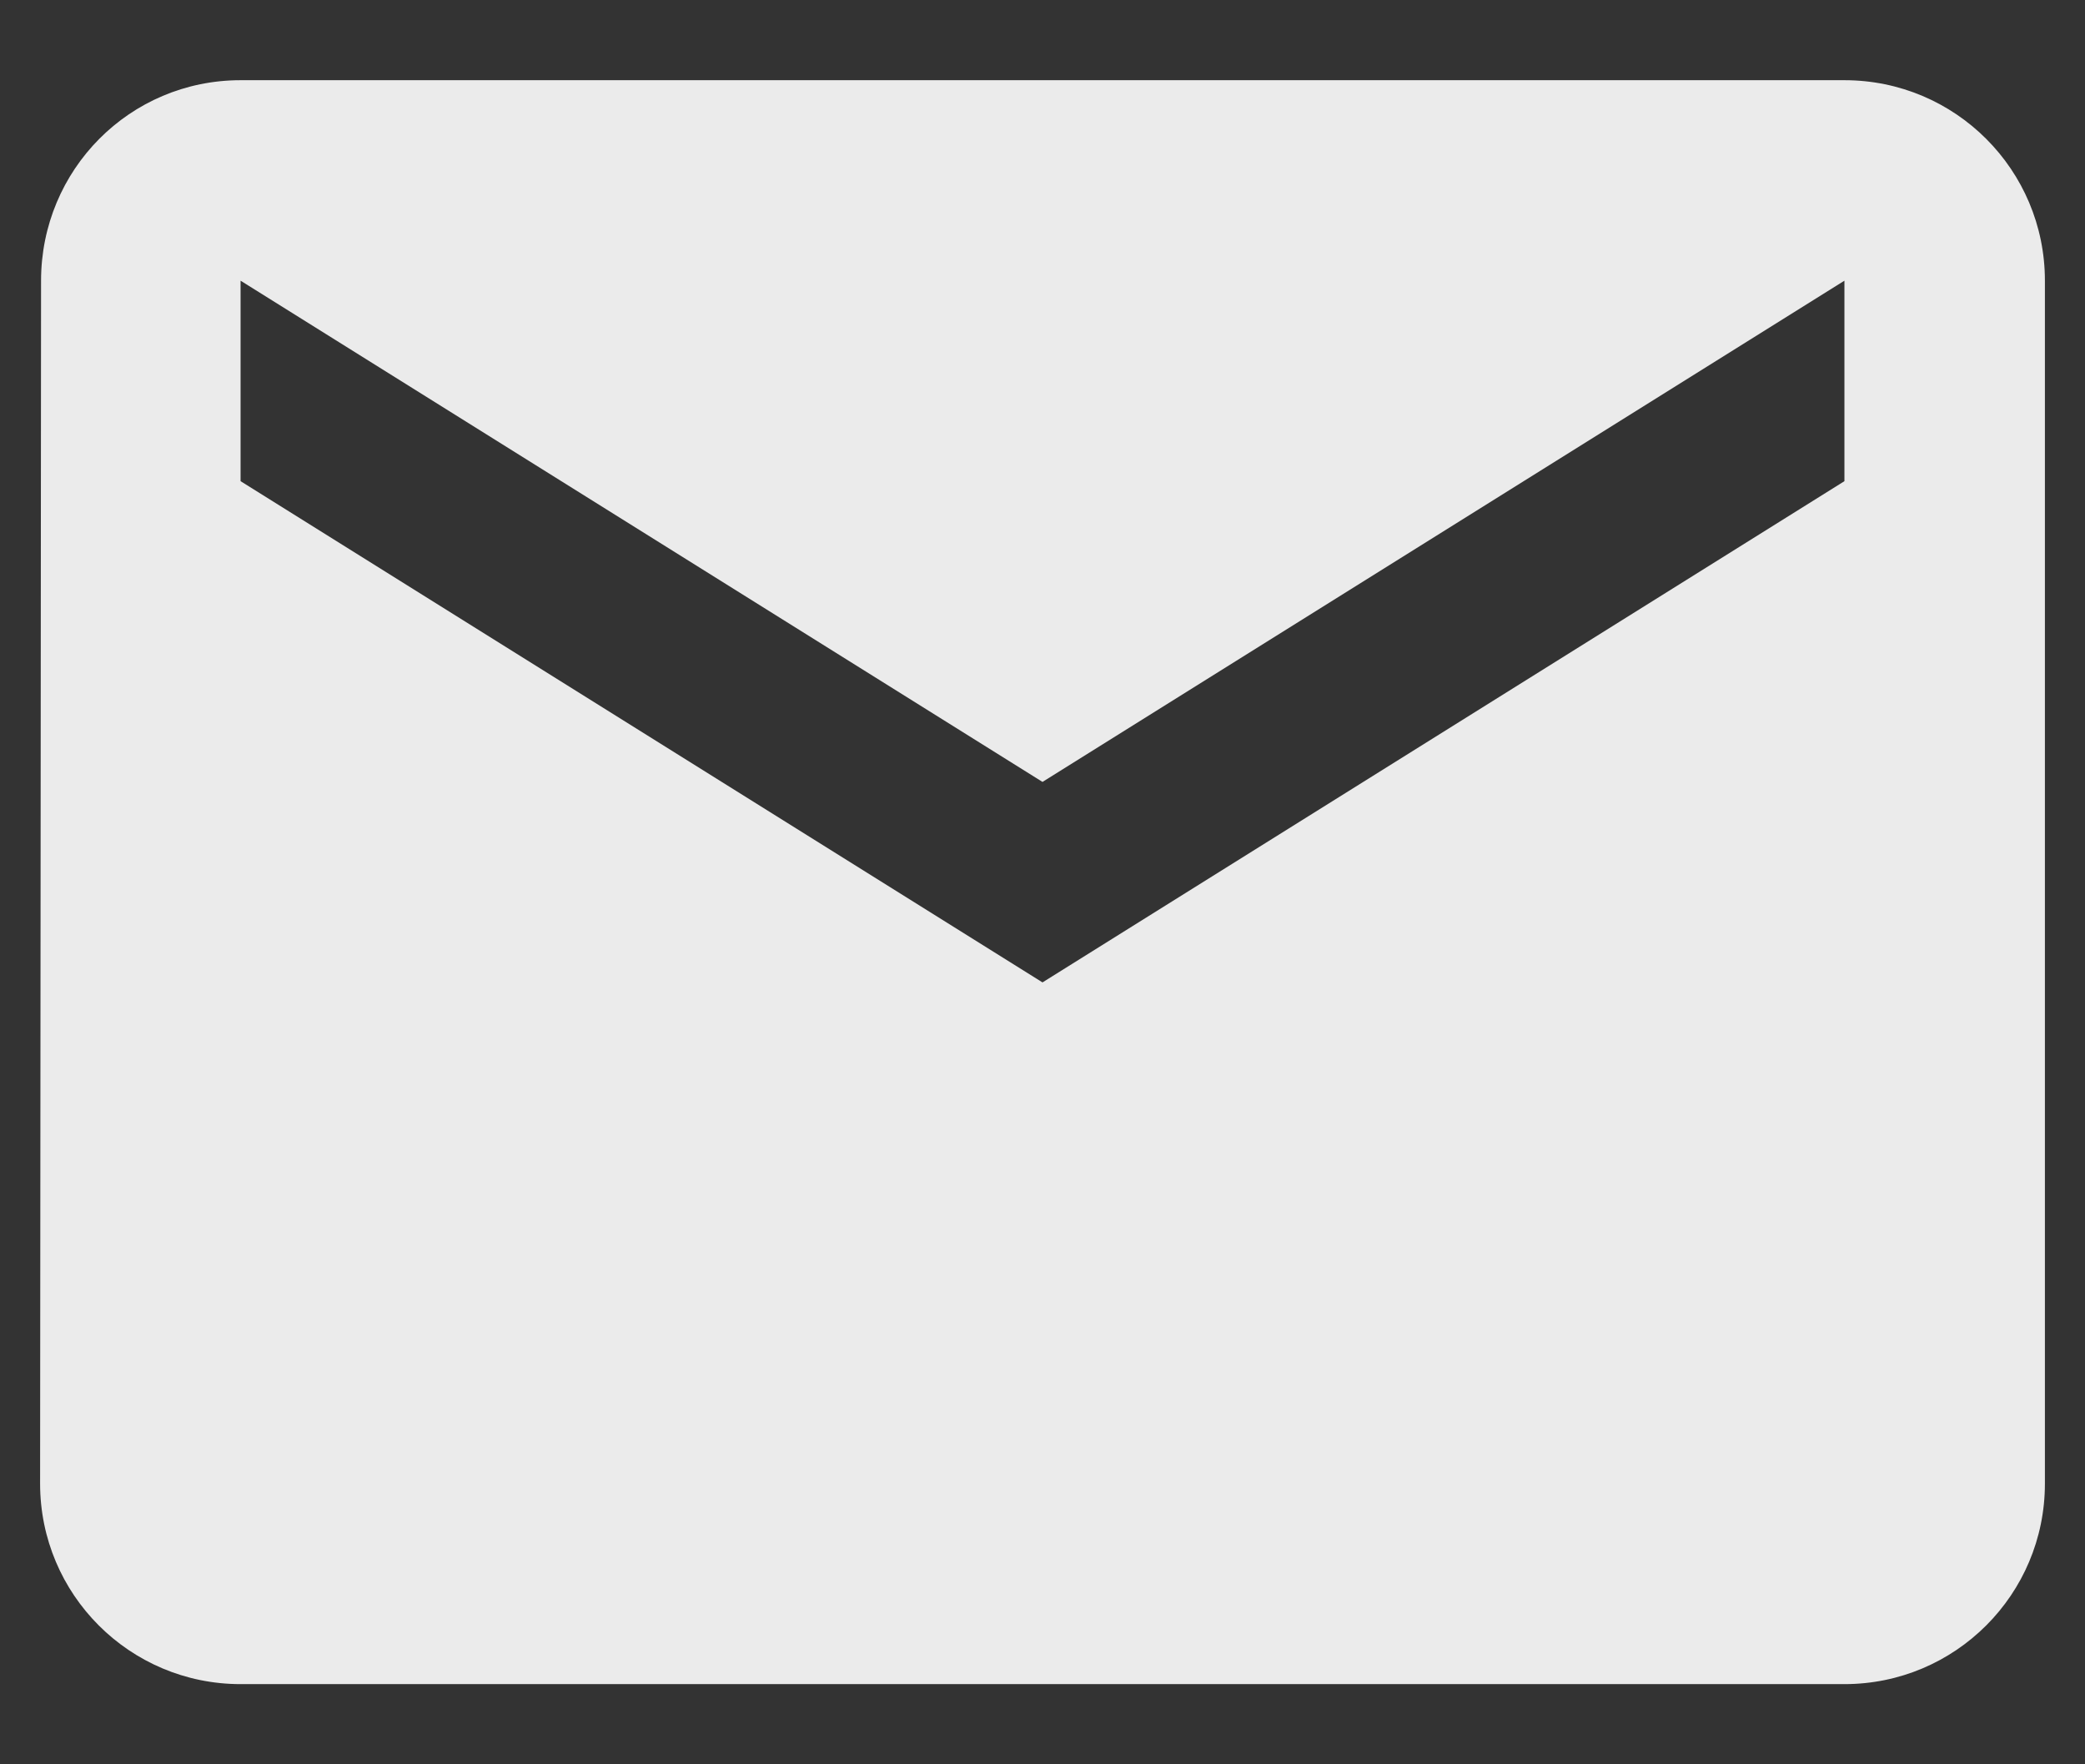 <svg width="13" height="11" viewBox="0 0 13 11" fill="none" xmlns="http://www.w3.org/2000/svg">
<rect x="0" y="0" width="13" height="11" fill="#333333" stroke="none"/>
<path d="M11.5 0.5H1.5C0.809 0.5 0.256 1.059 0.256 1.75L0.25 9.25C0.25 9.941 0.809 10.5 1.5 10.5H11.5C12.191 10.5 12.75 9.941 12.75 9.25V1.75C12.75 1.059 12.191 0.5 11.5 0.5ZM11.5 3L6.5 6.125L1.5 3V1.75L6.5 4.875L11.5 1.75V3Z" fill="white" fill-opacity="0.9"/>
</svg>
